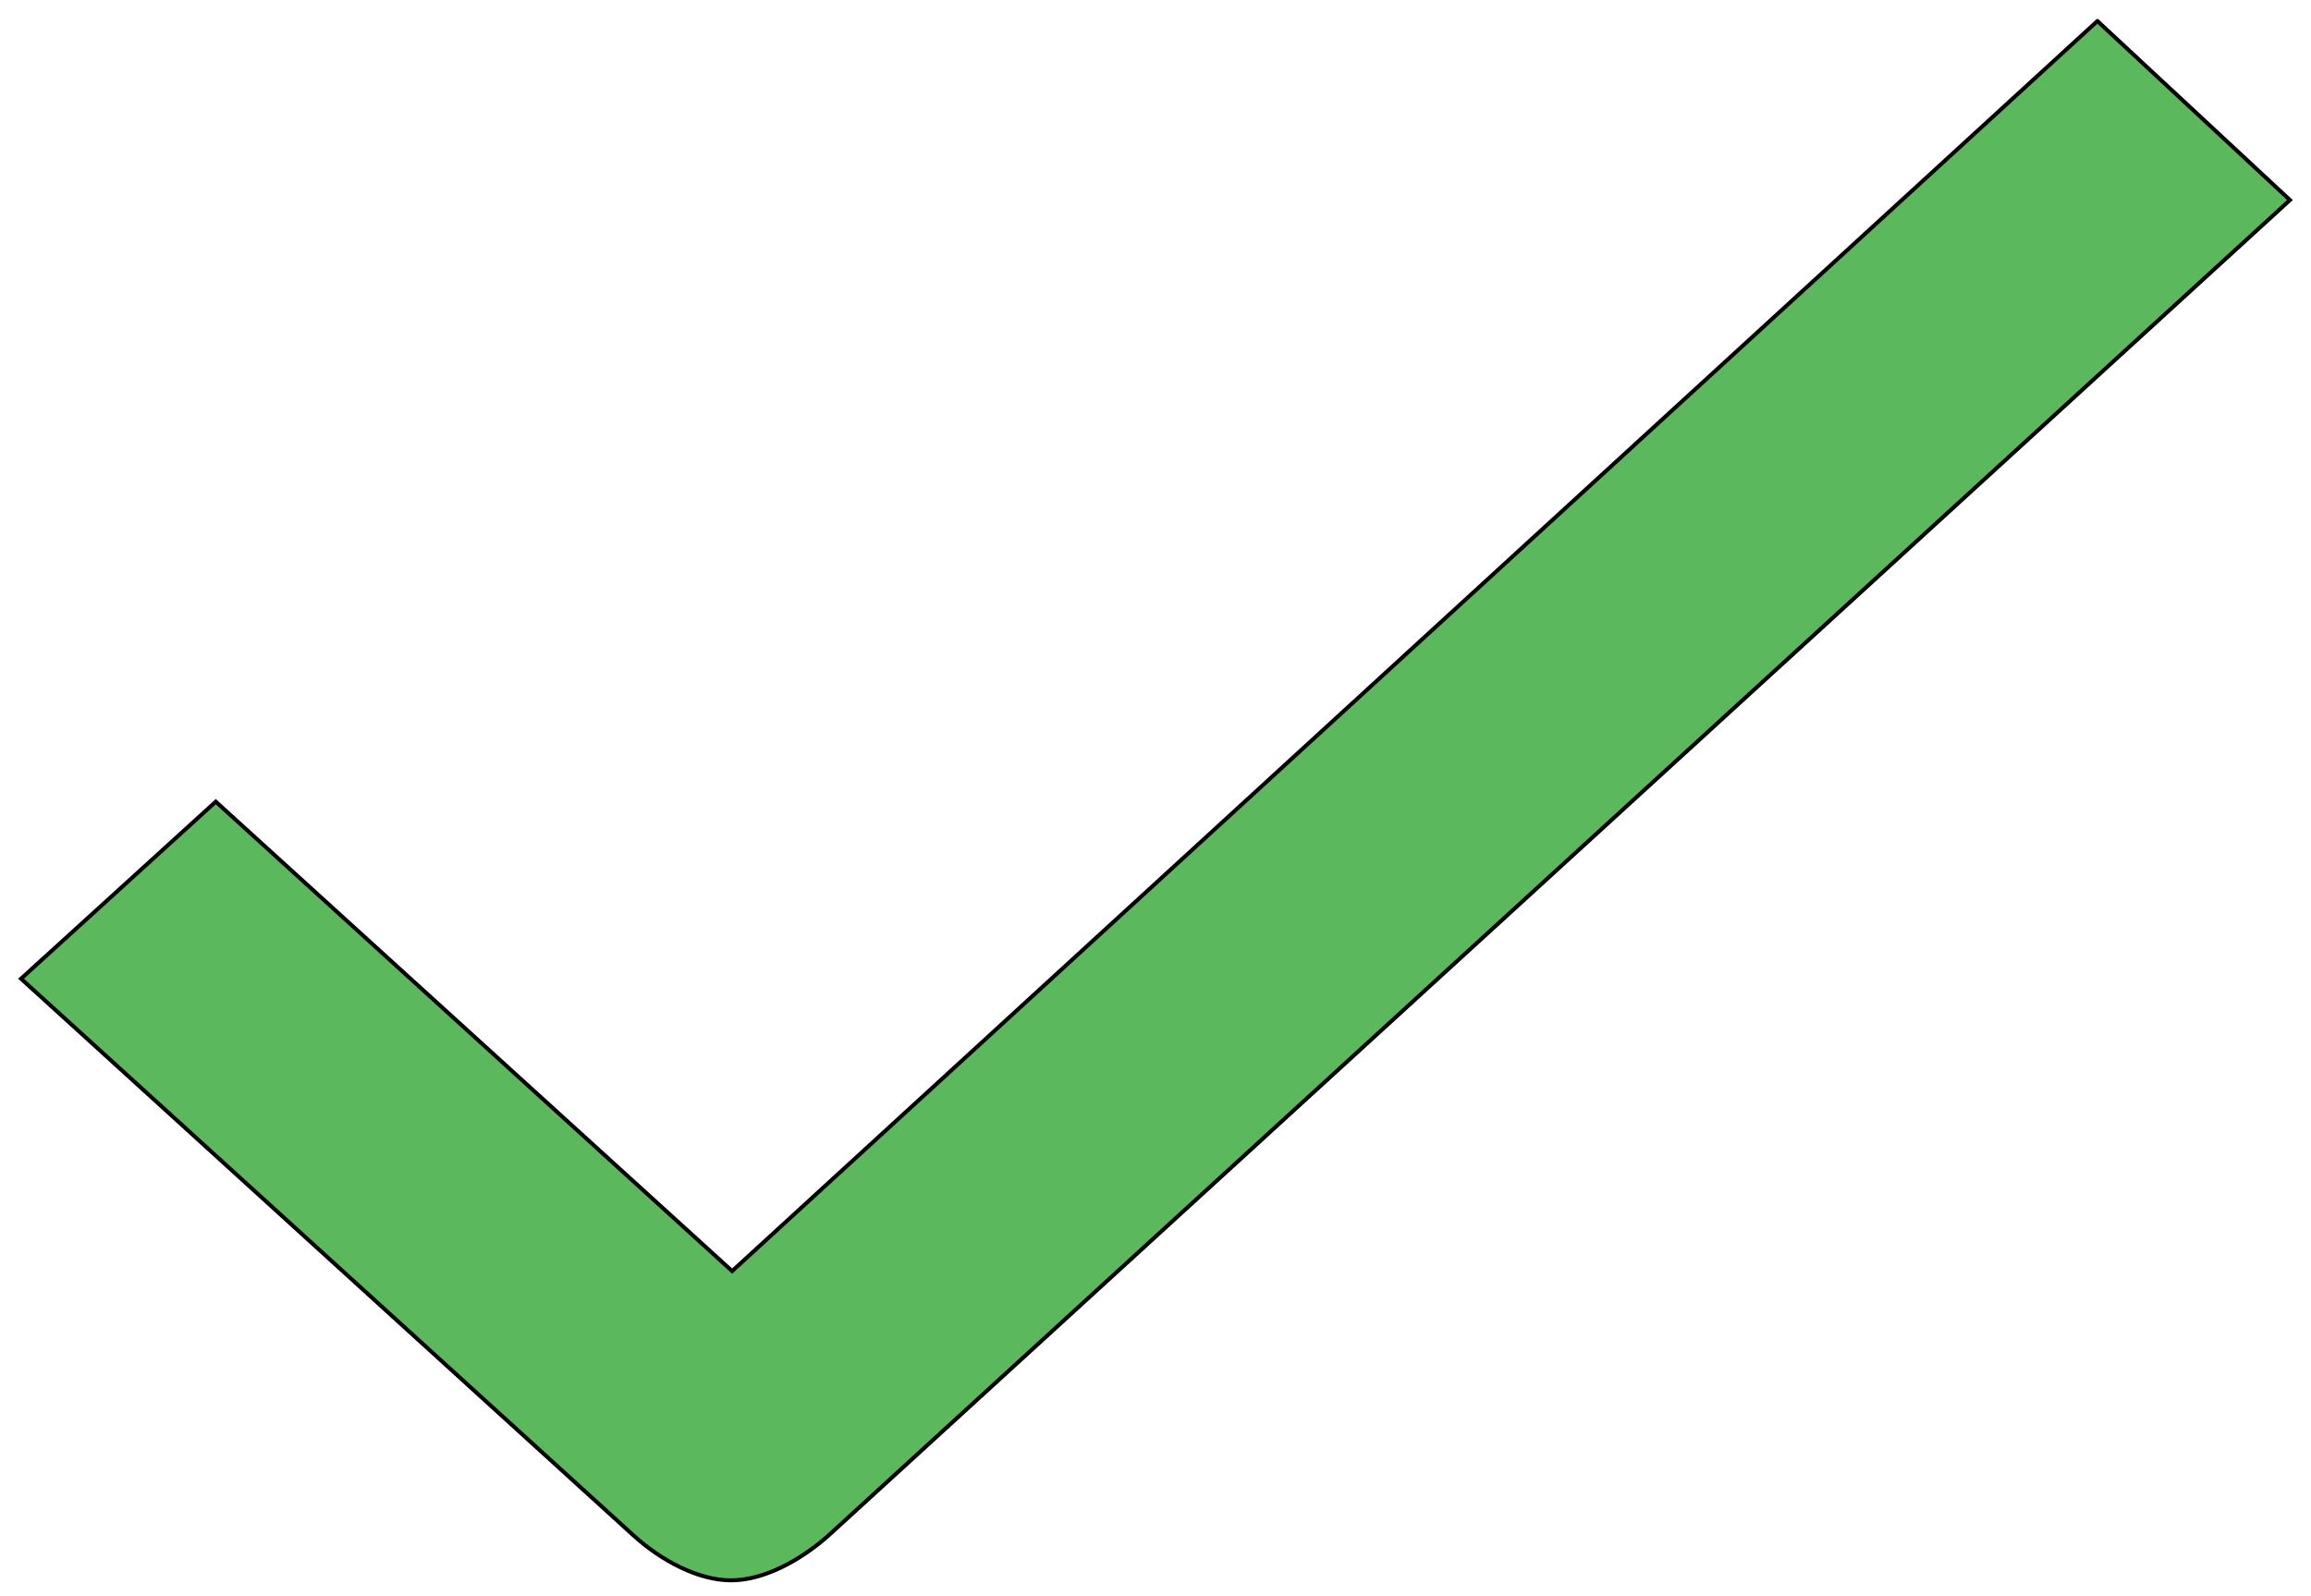 <svg width="582" height="402" xmlns="http://www.w3.org/2000/svg">

 <g>
  <title>background</title>
  <rect fill="none" id="canvas_background" height="402" width="582" y="-1" x="-1"/>
 </g>
 <g>
  <title>Layer 1</title>
  <path stroke="null" id="svg_1" fill="#5cb85c" d="m528.211,5.3l-343.832,314.891l-130.039,-118.241l-49.04,44.591l154.284,140.286c6.888,6.263 16.255,11.273 24.52,11.273s17.357,-5.01 24.245,-11.022l368.352,-336.686l-48.489,-45.092z"/>
 </g>
</svg>
